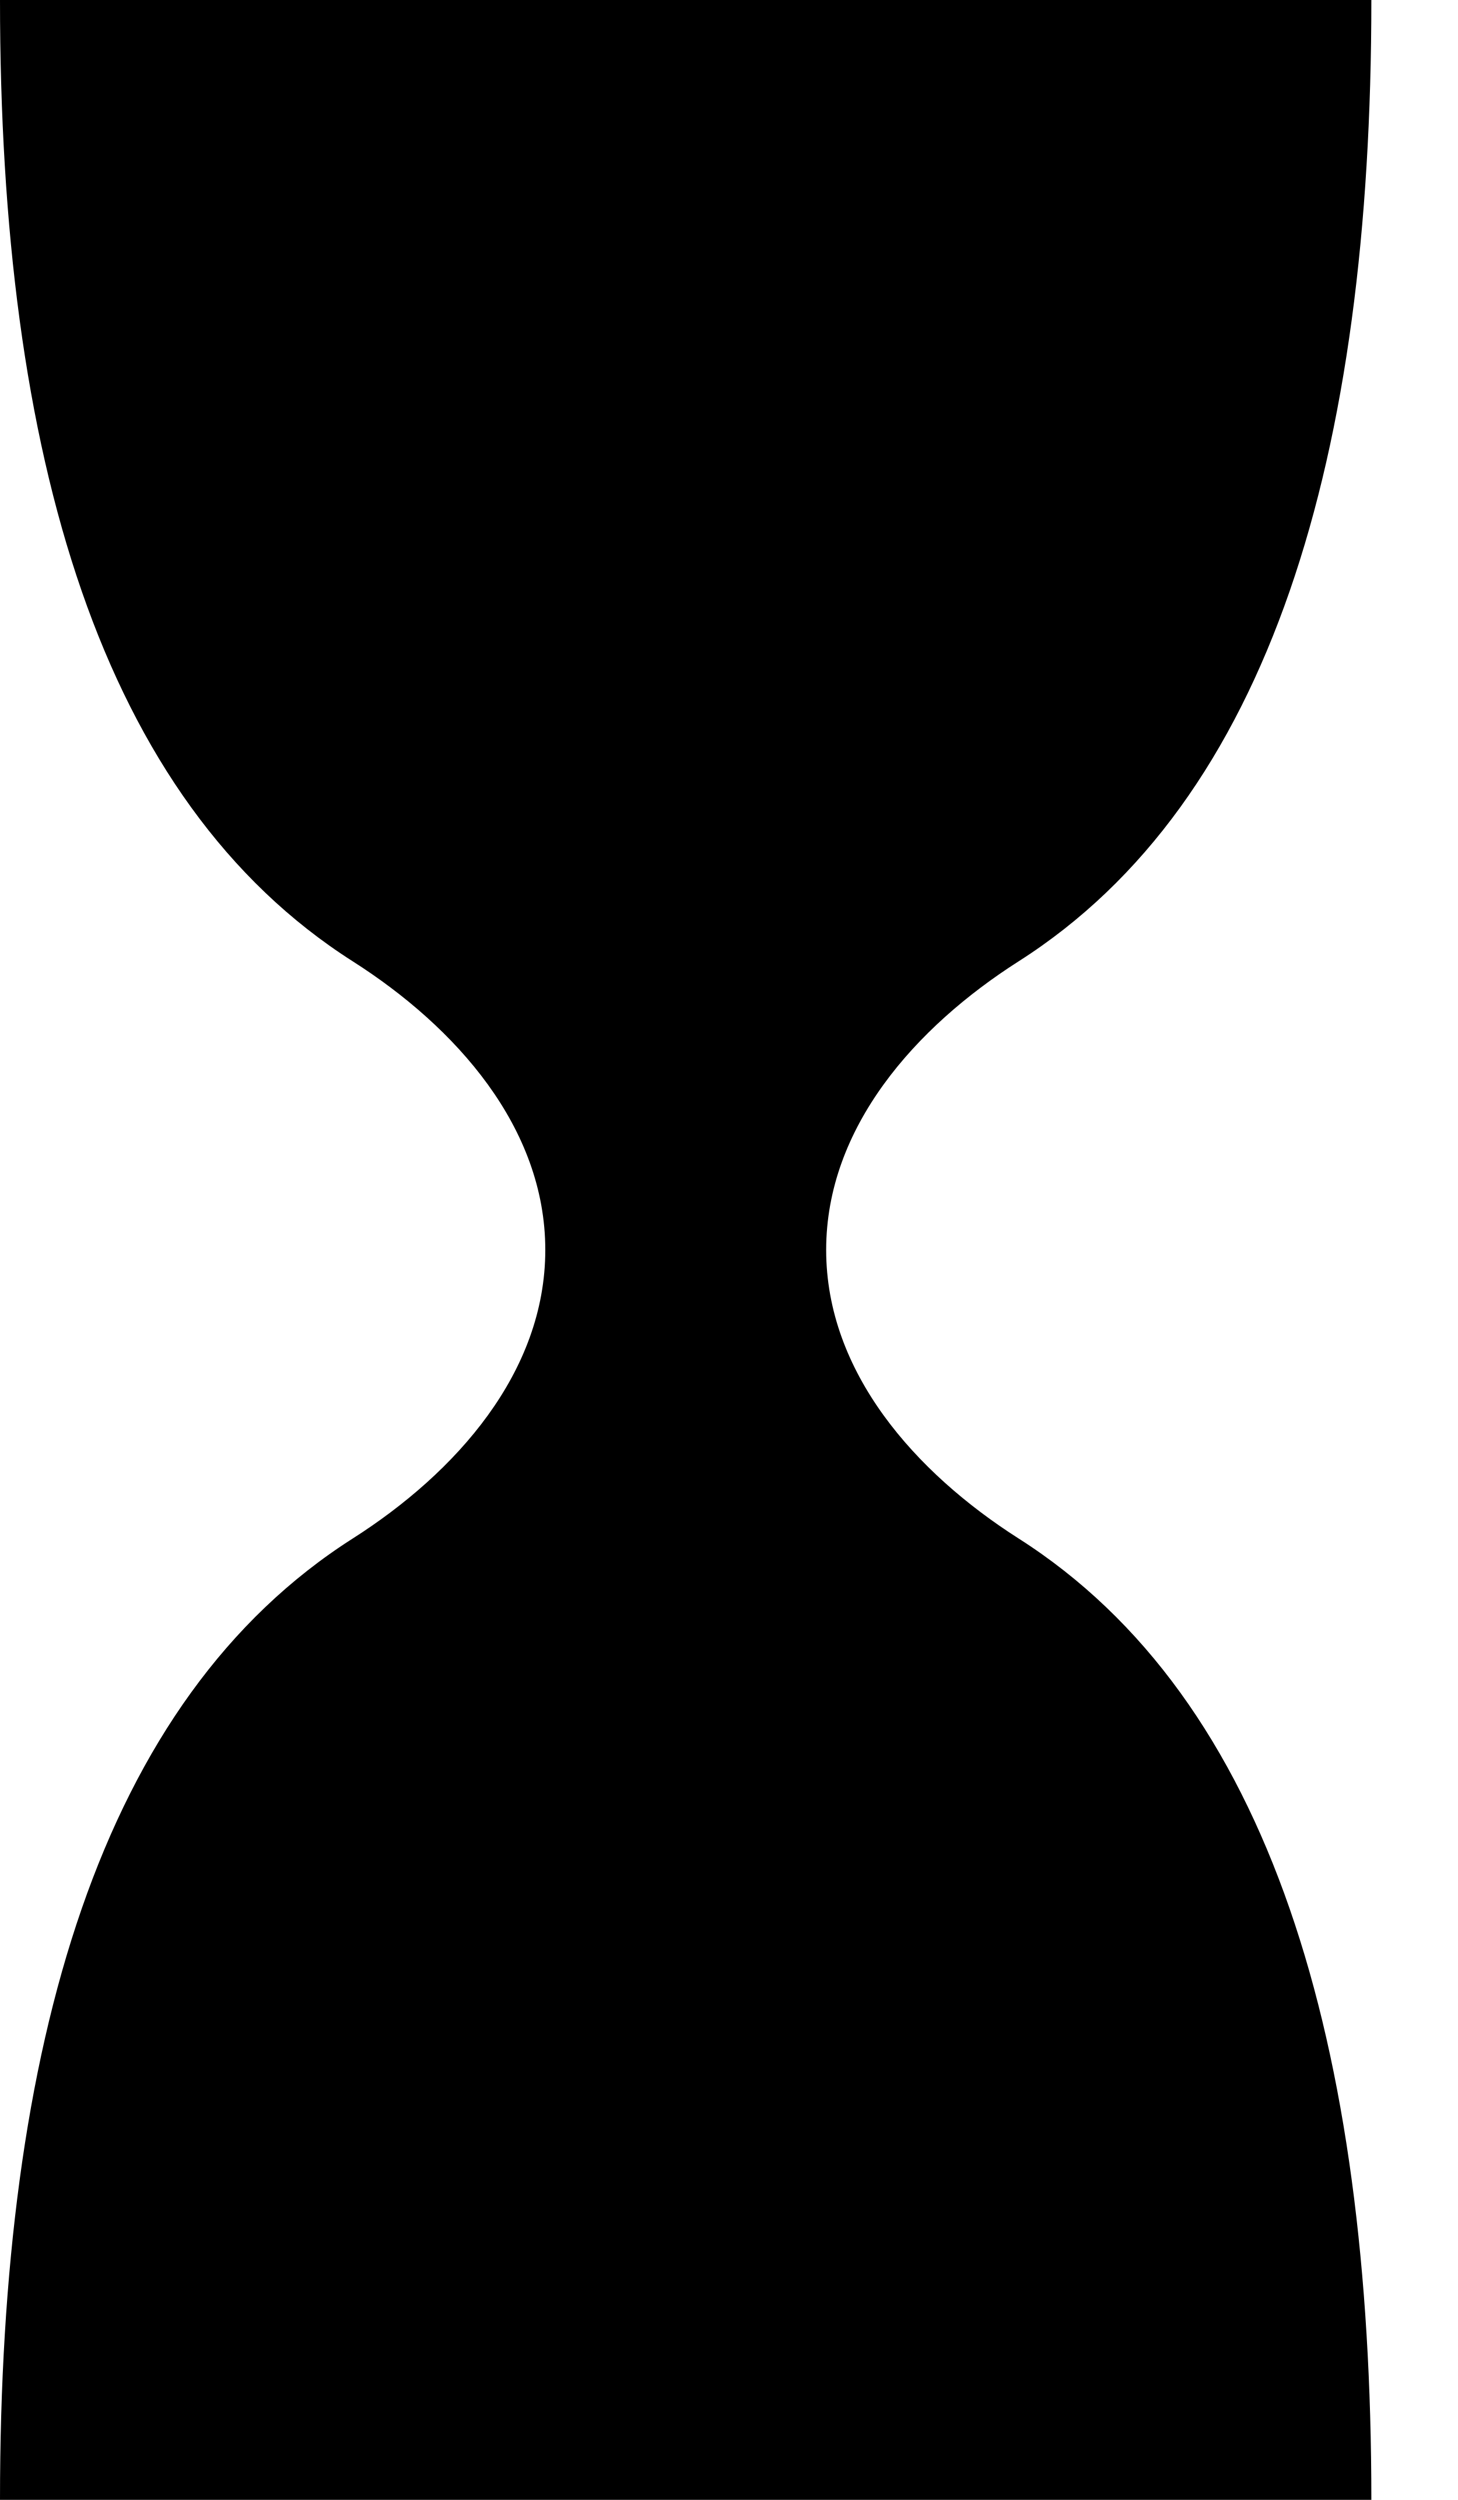 <svg width="14" height="24" viewBox="0 0 14 24" fill="none" xmlns="http://www.w3.org/2000/svg">
<path d="M7.933 12C7.933 13.175 8.789 14.138 9.78 14.77C12.205 16.314 13.168 19.628 13.168 24H1.33514e-05C1.33514e-05 19.628 0.963 16.314 3.388 14.77C4.38 14.138 5.236 13.175 5.236 12C5.236 10.825 4.38 9.862 3.388 9.23C0.963 7.686 1.33514e-05 4.372 1.33514e-05 0H13.168C13.168 4.372 12.205 7.686 9.78 9.23C8.789 9.862 7.933 10.825 7.933 12Z" fill="black"/>
</svg>
